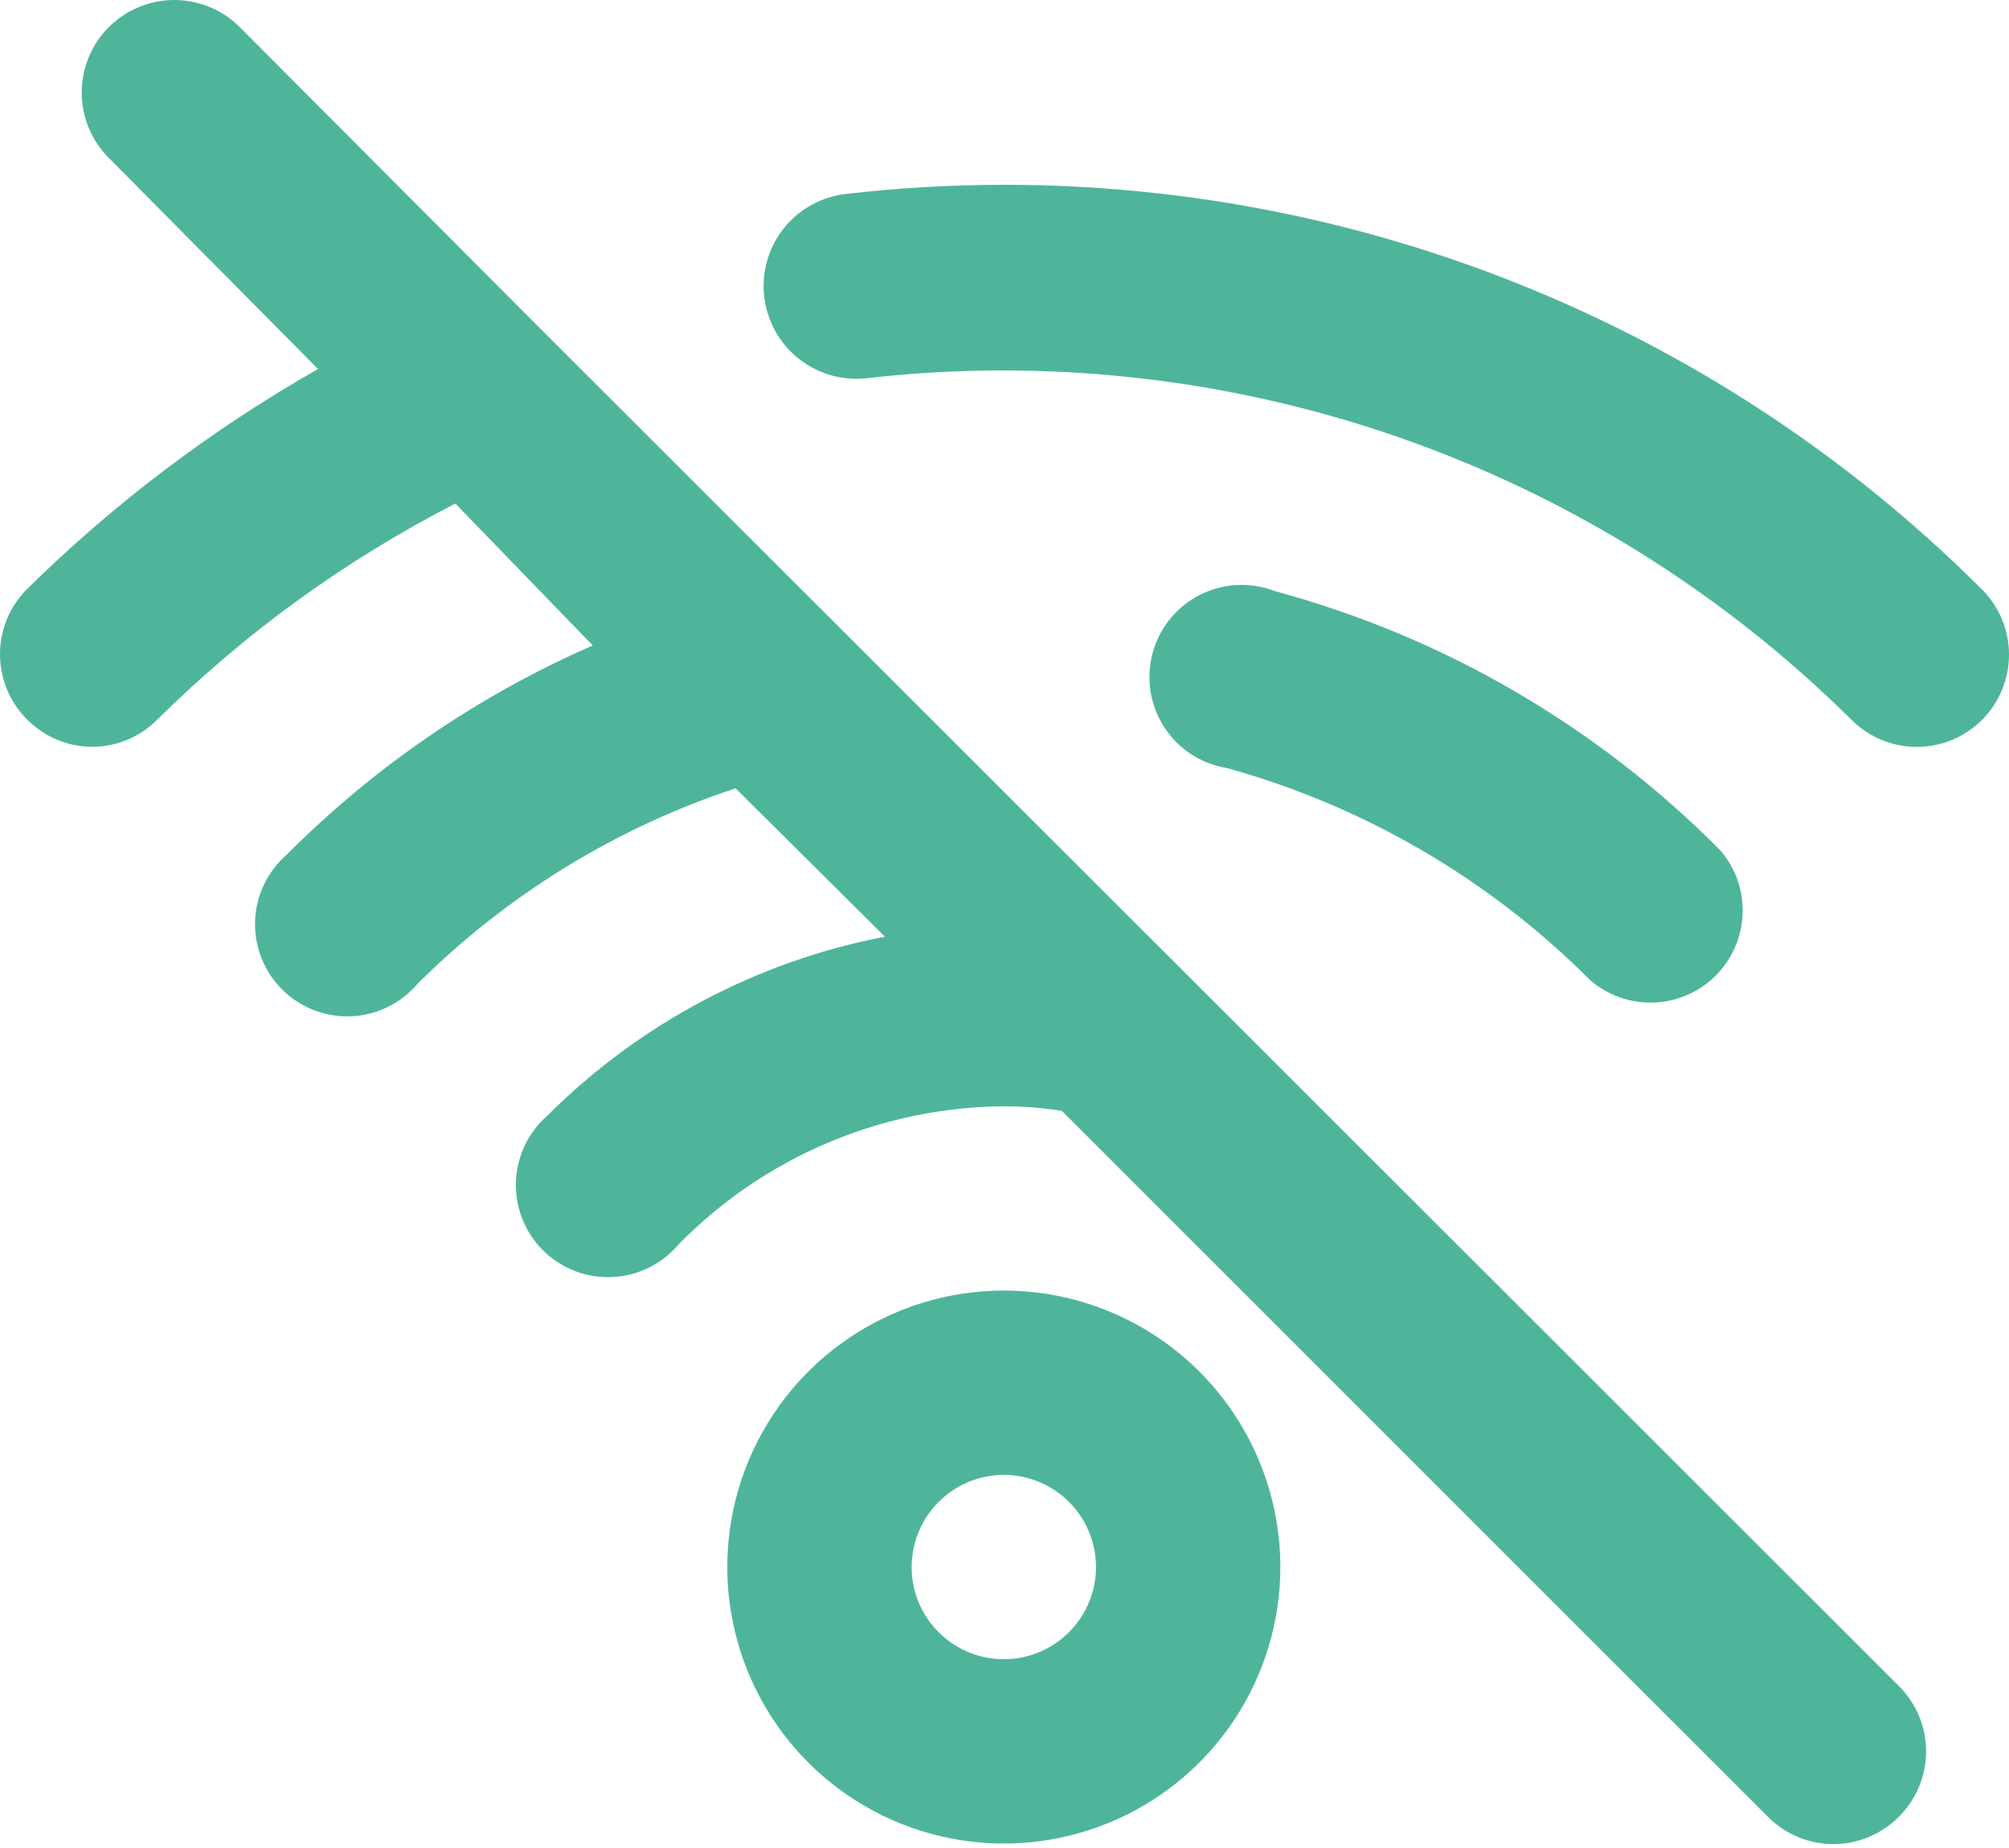 <svg width="150" height="138" viewBox="0 0 150 138" fill="none" xmlns="http://www.w3.org/2000/svg">
<path d="M39.989 24.184L17.898 2.024C17.257 1.382 16.495 0.873 15.657 0.526C14.818 0.179 13.92 0 13.012 0C12.105 0 11.206 0.179 10.368 0.526C9.529 0.873 8.768 1.382 8.126 2.024C6.83 3.32 6.102 5.077 6.102 6.91C6.102 8.743 6.83 10.5 8.126 11.796L23.748 27.556C15.813 32.067 8.502 37.596 2.001 44.003C0.719 45.293 0 47.037 0 48.855C0 50.673 0.719 52.417 2.001 53.707C2.639 54.357 3.399 54.874 4.237 55.229C5.076 55.583 5.977 55.768 6.887 55.771C8.693 55.764 10.423 55.047 11.705 53.776C18.263 47.272 25.783 41.817 34.002 37.603L44.256 48.201C35.727 51.929 27.977 57.229 21.408 63.823C20.692 64.445 20.113 65.209 19.706 66.065C19.3 66.922 19.074 67.853 19.045 68.801C19.015 69.749 19.181 70.693 19.534 71.573C19.886 72.454 20.416 73.252 21.091 73.918C21.767 74.583 22.572 75.102 23.458 75.442C24.343 75.782 25.289 75.935 26.236 75.892C27.184 75.849 28.112 75.61 28.963 75.191C29.813 74.772 30.569 74.182 31.18 73.458C37.853 66.815 45.982 61.82 54.923 58.868L66.072 69.948C56.531 71.784 47.758 76.434 40.884 83.299C40.168 83.921 39.589 84.684 39.182 85.541C38.775 86.398 38.55 87.329 38.52 88.277C38.491 89.225 38.657 90.168 39.009 91.049C39.362 91.929 39.892 92.728 40.567 93.393C41.243 94.059 42.048 94.578 42.934 94.918C43.819 95.257 44.765 95.411 45.712 95.368C46.659 95.324 47.588 95.086 48.438 94.667C49.289 94.248 50.044 93.658 50.656 92.934C53.827 89.699 57.605 87.122 61.773 85.35C65.942 83.579 70.42 82.648 74.949 82.611C76.401 82.615 77.85 82.73 79.285 82.955L132 135.67C132.64 136.315 133.401 136.827 134.24 137.176C135.078 137.526 135.978 137.706 136.886 137.706C137.795 137.706 138.694 137.526 139.533 137.176C140.371 136.827 141.133 136.315 141.772 135.67C142.417 135.03 142.929 134.269 143.279 133.431C143.628 132.592 143.808 131.692 143.808 130.784C143.808 129.875 143.628 128.976 143.279 128.137C142.929 127.299 142.417 126.538 141.772 125.898L39.989 24.184ZM74.949 96.374C70.866 96.374 66.874 97.585 63.479 99.854C60.084 102.123 57.438 105.347 55.875 109.119C54.312 112.892 53.904 117.043 54.7 121.048C55.497 125.053 57.463 128.732 60.35 131.619C63.238 134.506 66.916 136.473 70.921 137.269C74.926 138.066 79.077 137.657 82.85 136.094C86.622 134.532 89.847 131.885 92.115 128.49C94.384 125.095 95.595 121.104 95.595 117.02C95.595 111.545 93.42 106.293 89.548 102.422C85.676 98.55 80.425 96.374 74.949 96.374ZM74.949 123.902C73.588 123.902 72.257 123.498 71.126 122.742C69.994 121.986 69.112 120.911 68.591 119.654C68.07 118.396 67.934 117.013 68.2 115.678C68.465 114.343 69.121 113.116 70.083 112.154C71.045 111.192 72.272 110.536 73.607 110.271C74.942 110.005 76.325 110.141 77.583 110.662C78.84 111.183 79.915 112.065 80.671 113.197C81.427 114.329 81.831 115.659 81.831 117.02C81.831 118.845 81.106 120.596 79.815 121.886C78.525 123.177 76.774 123.902 74.949 123.902ZM147.966 44.003C136.969 33.016 123.632 24.654 108.951 19.542C94.27 14.43 78.624 12.7 63.181 14.48C62.277 14.579 61.402 14.856 60.605 15.294C59.808 15.731 59.105 16.322 58.537 17.031C57.388 18.464 56.855 20.294 57.056 22.119C57.257 23.944 58.175 25.615 59.607 26.764C61.04 27.912 62.87 28.445 64.695 28.244C78.087 26.715 91.651 28.216 104.385 32.636C117.119 37.055 128.697 44.28 138.263 53.776C139.558 55.062 141.312 55.782 143.139 55.775C144.965 55.769 146.714 55.037 148 53.741C149.287 52.445 150.006 50.691 150 48.865C149.994 47.039 149.262 45.29 147.966 44.003ZM118.718 73.183C120.026 74.32 121.716 74.922 123.449 74.867C125.182 74.813 126.83 74.107 128.065 72.889C129.299 71.672 130.029 70.034 130.108 68.302C130.187 66.57 129.609 64.872 128.49 63.548C119.298 54.249 107.805 47.553 95.182 44.141C94.283 43.794 93.32 43.639 92.358 43.687C91.395 43.736 90.453 43.986 89.593 44.422C88.733 44.857 87.974 45.468 87.365 46.216C86.757 46.964 86.312 47.831 86.06 48.762C85.808 49.692 85.754 50.665 85.902 51.618C86.05 52.571 86.397 53.481 86.919 54.291C87.442 55.102 88.129 55.793 88.936 56.321C89.743 56.848 90.652 57.2 91.603 57.354C101.858 60.197 111.201 65.65 118.718 73.183Z" fill="#4EB59B"/>
</svg>
